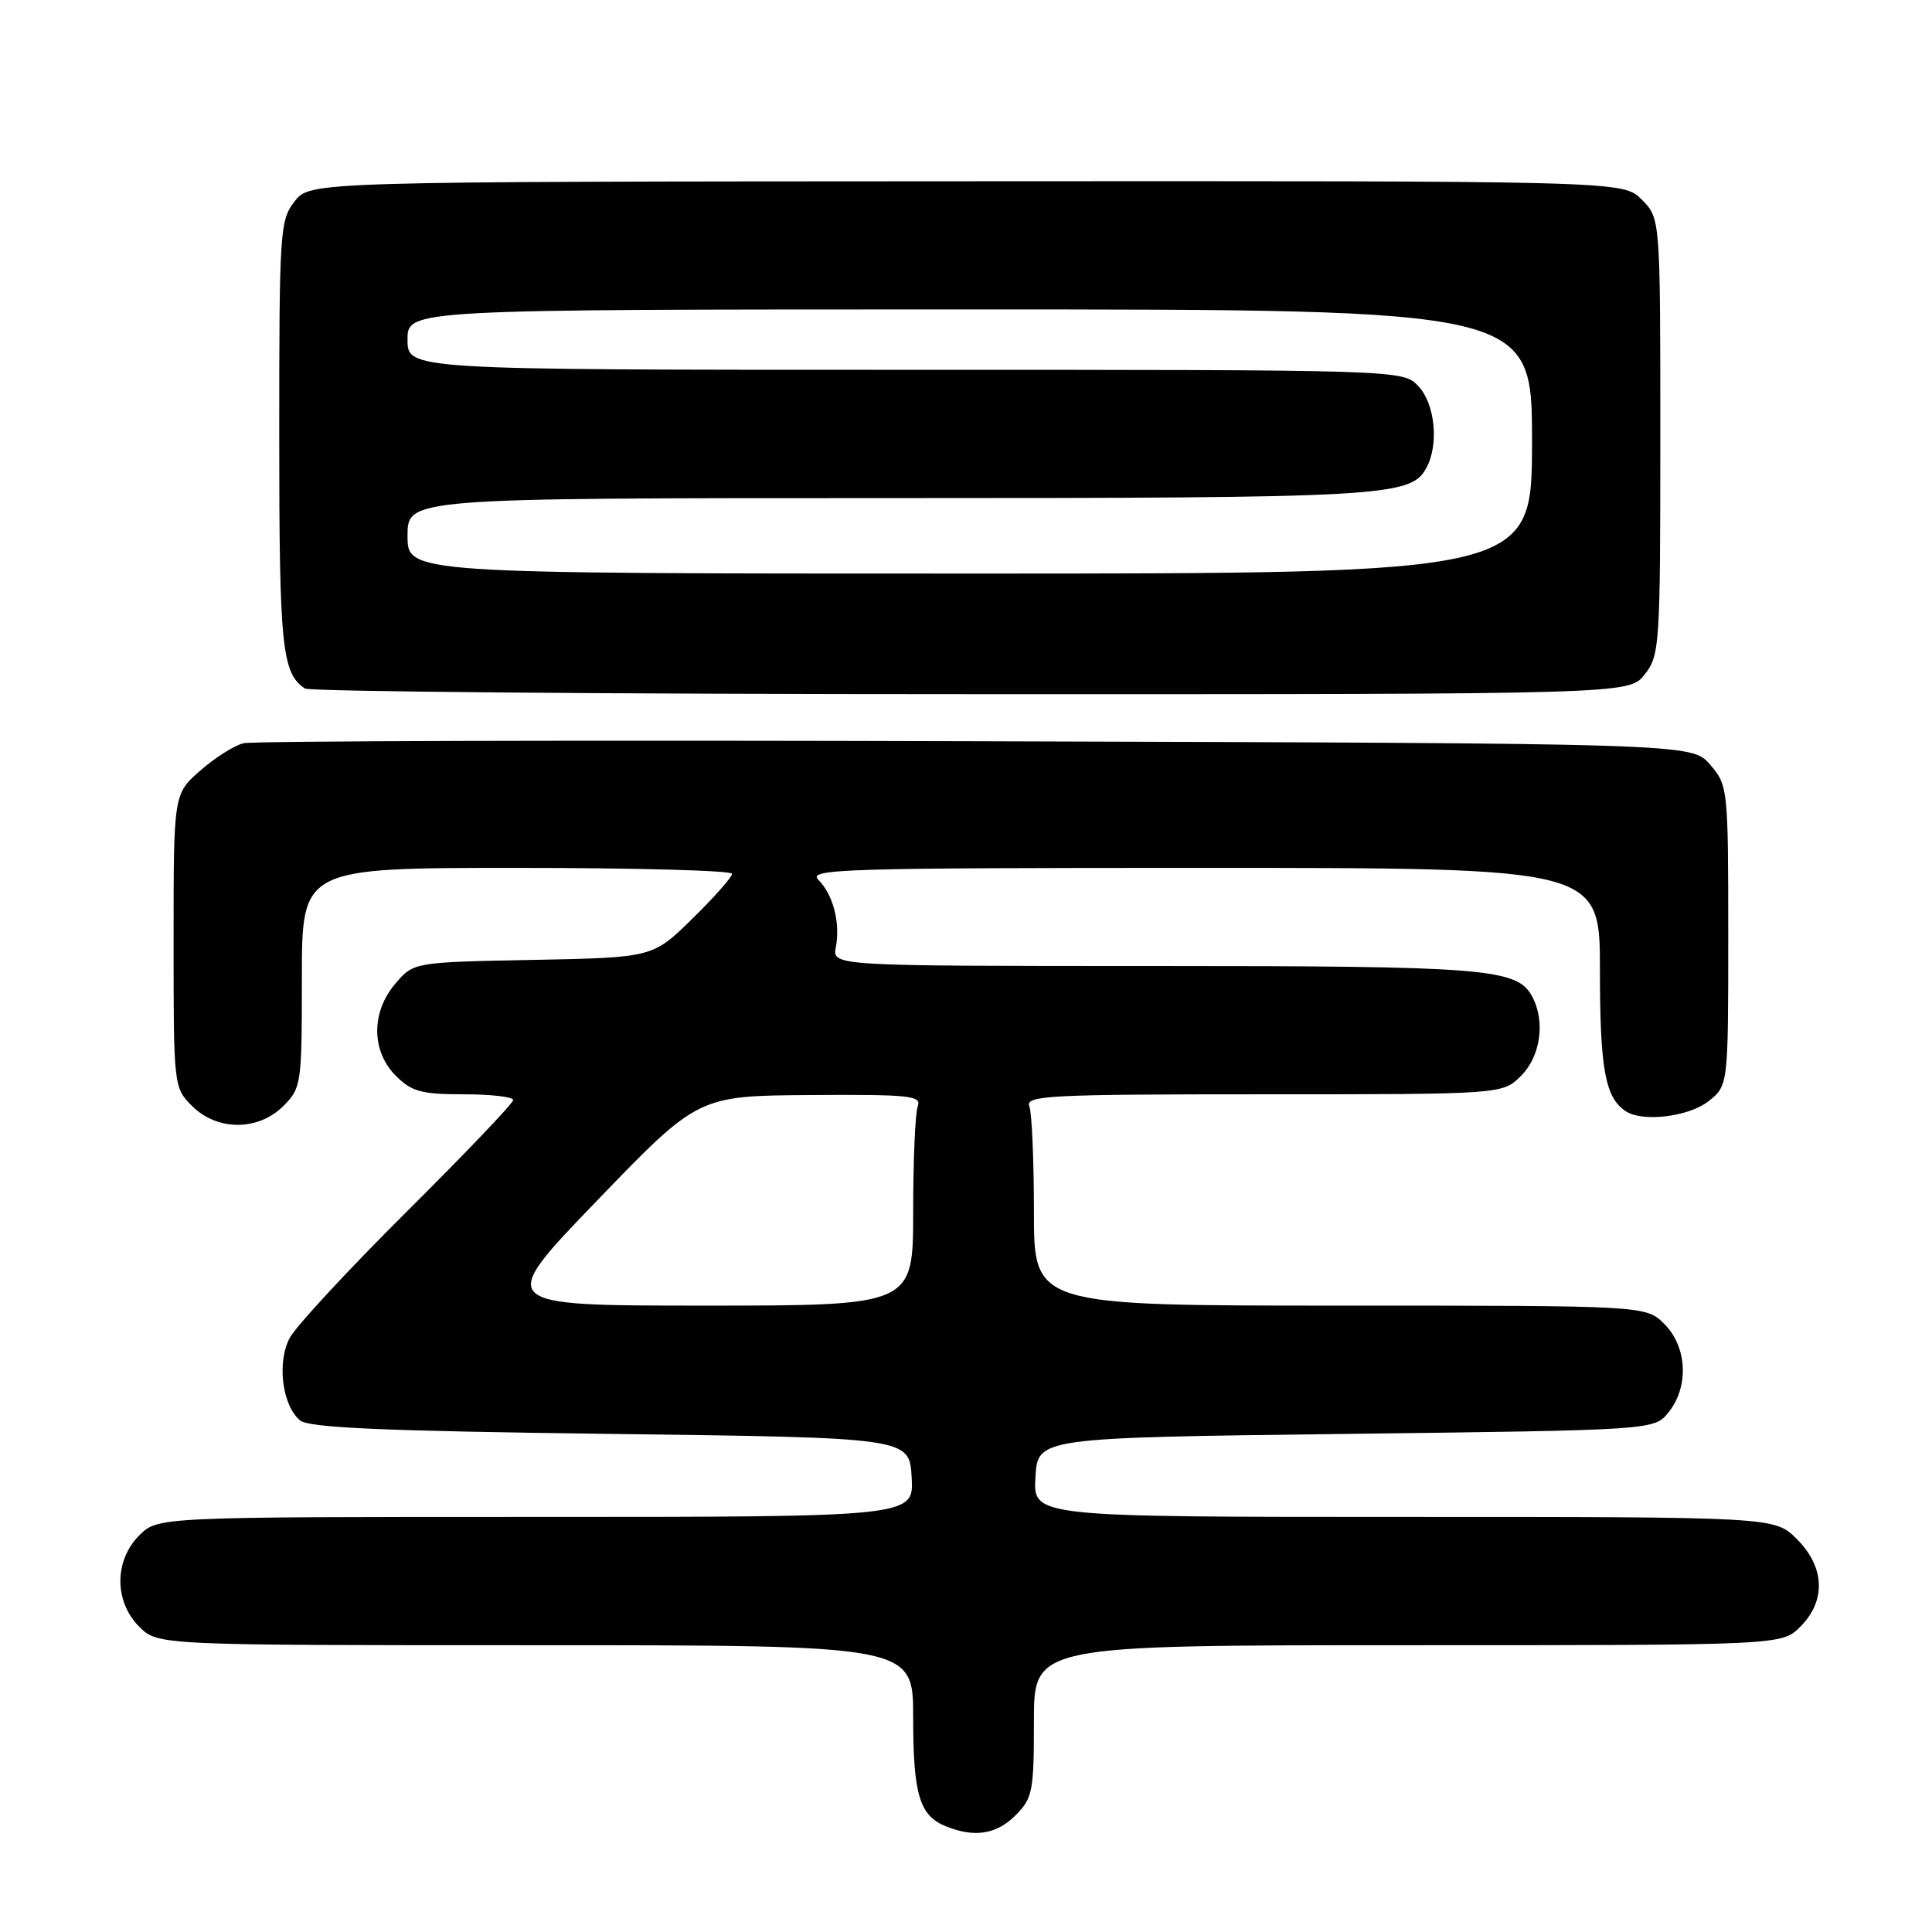 <?xml version="1.0" encoding="UTF-8" standalone="no"?>
<!DOCTYPE svg PUBLIC "-//W3C//DTD SVG 1.1//EN" "http://www.w3.org/Graphics/SVG/1.1/DTD/svg11.dtd" >
<svg xmlns="http://www.w3.org/2000/svg" xmlns:xlink="http://www.w3.org/1999/xlink" version="1.1" viewBox="0 0 256 256">
 <g >
 <path fill="currentColor"
d=" M 134.55 240.55 C 136.83 238.27 137.00 237.38 137.00 228.05 C 137.00 218.00 137.00 218.00 186.55 218.00 C 236.09 218.00 236.09 218.00 238.55 215.55 C 241.99 212.10 241.81 207.65 238.08 203.92 C 235.15 201.00 235.15 201.00 186.02 201.00 C 136.90 201.00 136.90 201.00 137.20 195.75 C 137.50 190.50 137.50 190.50 178.34 190.00 C 219.18 189.50 219.18 189.50 221.09 187.14 C 223.81 183.77 223.57 178.48 220.55 175.45 C 218.09 173.00 218.09 173.00 177.55 173.00 C 137.00 173.00 137.00 173.00 137.00 160.58 C 137.00 153.75 136.73 147.45 136.39 146.58 C 135.85 145.16 138.99 145.00 167.44 145.00 C 199.09 145.00 199.09 145.00 201.55 142.55 C 204.14 139.95 204.79 135.34 203.02 132.04 C 201.03 128.33 197.01 128.00 152.99 128.00 C 110.28 128.00 110.28 128.00 110.75 125.52 C 111.37 122.29 110.40 118.54 108.43 116.57 C 107.00 115.14 111.66 115.00 159.43 115.00 C 212.00 115.00 212.00 115.00 212.00 128.57 C 212.00 141.62 212.69 145.43 215.40 147.23 C 217.62 148.72 223.74 147.99 226.37 145.93 C 229.00 143.85 229.00 143.85 229.00 123.98 C 229.00 104.42 228.96 104.07 226.59 101.31 C 224.17 98.50 224.17 98.50 129.34 98.22 C 77.18 98.06 33.50 98.18 32.27 98.48 C 31.04 98.78 28.45 100.42 26.52 102.12 C 23.00 105.21 23.00 105.21 23.00 124.65 C 23.00 143.96 23.02 144.11 25.45 146.55 C 28.79 149.88 34.21 149.88 37.55 146.55 C 39.93 144.16 40.00 143.66 40.00 129.55 C 40.00 115.00 40.00 115.00 68.50 115.00 C 84.18 115.00 97.00 115.35 97.00 115.78 C 97.00 116.22 94.64 118.89 91.75 121.72 C 86.50 126.88 86.50 126.88 70.66 127.19 C 54.82 127.50 54.82 127.50 52.41 130.31 C 49.16 134.09 49.18 139.27 52.45 142.55 C 54.56 144.65 55.84 145.00 61.45 145.00 C 65.05 145.00 68.00 145.34 68.00 145.76 C 68.00 146.18 61.67 152.82 53.93 160.51 C 46.19 168.21 39.20 175.75 38.39 177.28 C 36.67 180.52 37.39 186.25 39.76 188.21 C 40.94 189.19 50.71 189.62 80.90 190.00 C 120.50 190.50 120.50 190.50 120.80 195.75 C 121.10 201.00 121.10 201.00 71.01 201.00 C 20.91 201.00 20.91 201.00 18.45 203.45 C 15.12 206.79 15.12 212.21 18.45 215.55 C 20.91 218.00 20.91 218.00 70.95 218.00 C 121.00 218.00 121.00 218.00 121.00 227.57 C 121.00 237.78 121.84 240.59 125.32 241.99 C 129.12 243.53 132.02 243.07 134.55 240.55 Z  M 217.93 89.37 C 219.92 86.84 220.00 85.55 220.00 57.82 C 220.00 28.91 220.00 28.91 217.53 26.44 C 215.06 23.97 215.06 23.97 128.08 24.02 C 41.10 24.06 41.10 24.06 39.05 26.67 C 37.09 29.15 37.00 30.56 37.00 57.70 C 37.00 85.72 37.35 89.20 40.40 91.23 C 41.00 91.64 80.73 91.98 128.68 91.98 C 215.85 92.00 215.85 92.00 217.93 89.37 Z  M 79.10 159.10 C 92.50 145.20 92.50 145.20 107.36 145.10 C 120.52 145.01 122.14 145.18 121.61 146.58 C 121.27 147.45 121.00 153.75 121.00 160.58 C 121.00 173.00 121.00 173.00 93.35 173.00 C 65.70 173.00 65.70 173.00 79.10 159.10 Z  M 54.00 71.00 C 54.00 66.00 54.00 66.00 117.85 66.00 C 183.72 66.00 186.96 65.82 189.02 61.96 C 190.68 58.87 190.15 53.54 187.96 51.19 C 185.92 49.00 185.92 49.00 119.96 49.00 C 54.00 49.00 54.00 49.00 54.00 45.00 C 54.00 41.00 54.00 41.00 128.50 41.00 C 203.00 41.00 203.00 41.00 203.00 58.50 C 203.00 76.00 203.00 76.00 128.50 76.00 C 54.00 76.00 54.00 76.00 54.00 71.00 Z "/>
</g>
</svg>